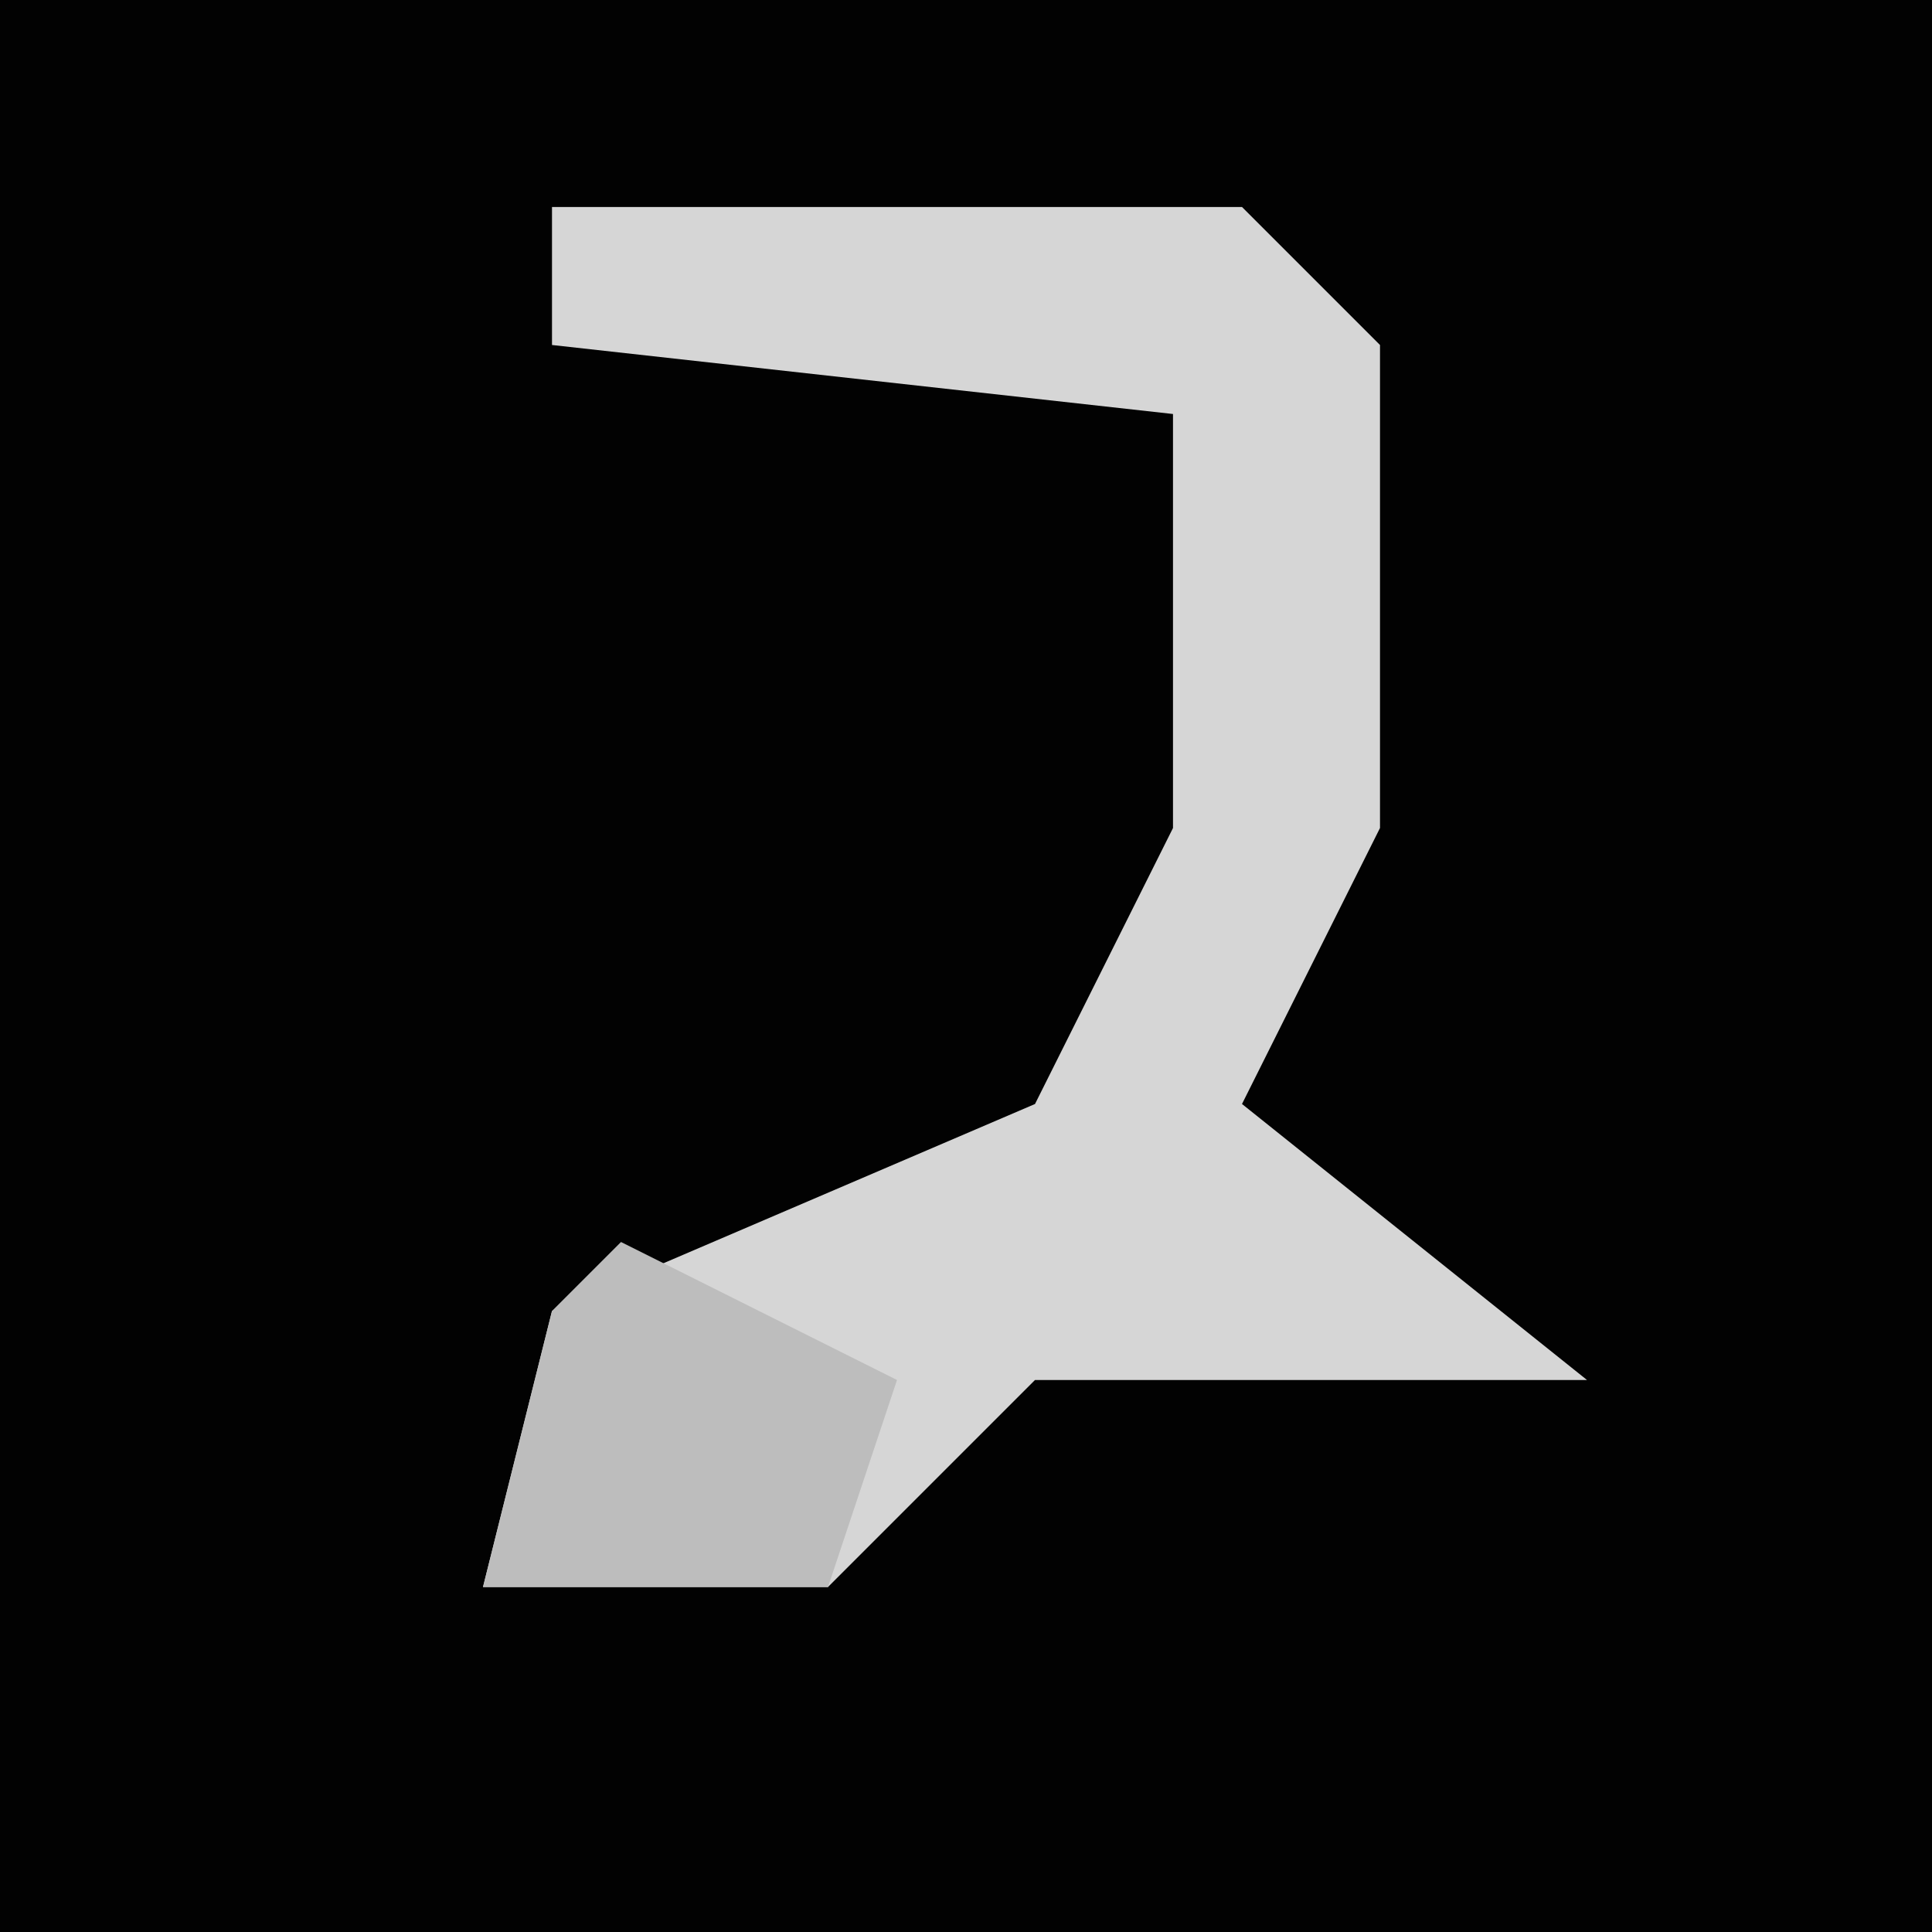 <?xml version="1.0" encoding="UTF-8"?>
<svg version="1.1" xmlns="http://www.w3.org/2000/svg" width="28" height="28">
<path d="M0,0 L28,0 L28,28 L0,28 Z " fill="#020202" transform="translate(0,0)"/>
<path d="M0,0 L10,0 L12,2 L12,9 L10,13 L15,17 L7,17 L4,20 L-1,20 L0,16 L7,13 L9,9 L9,3 L0,2 Z " fill="#D6D6D6" transform="translate(8,3)"/>
<path d="M0,0 L4,2 L3,5 L-2,5 L-1,1 Z " fill="#BDBDBD" transform="translate(9,18)"/>
</svg>
